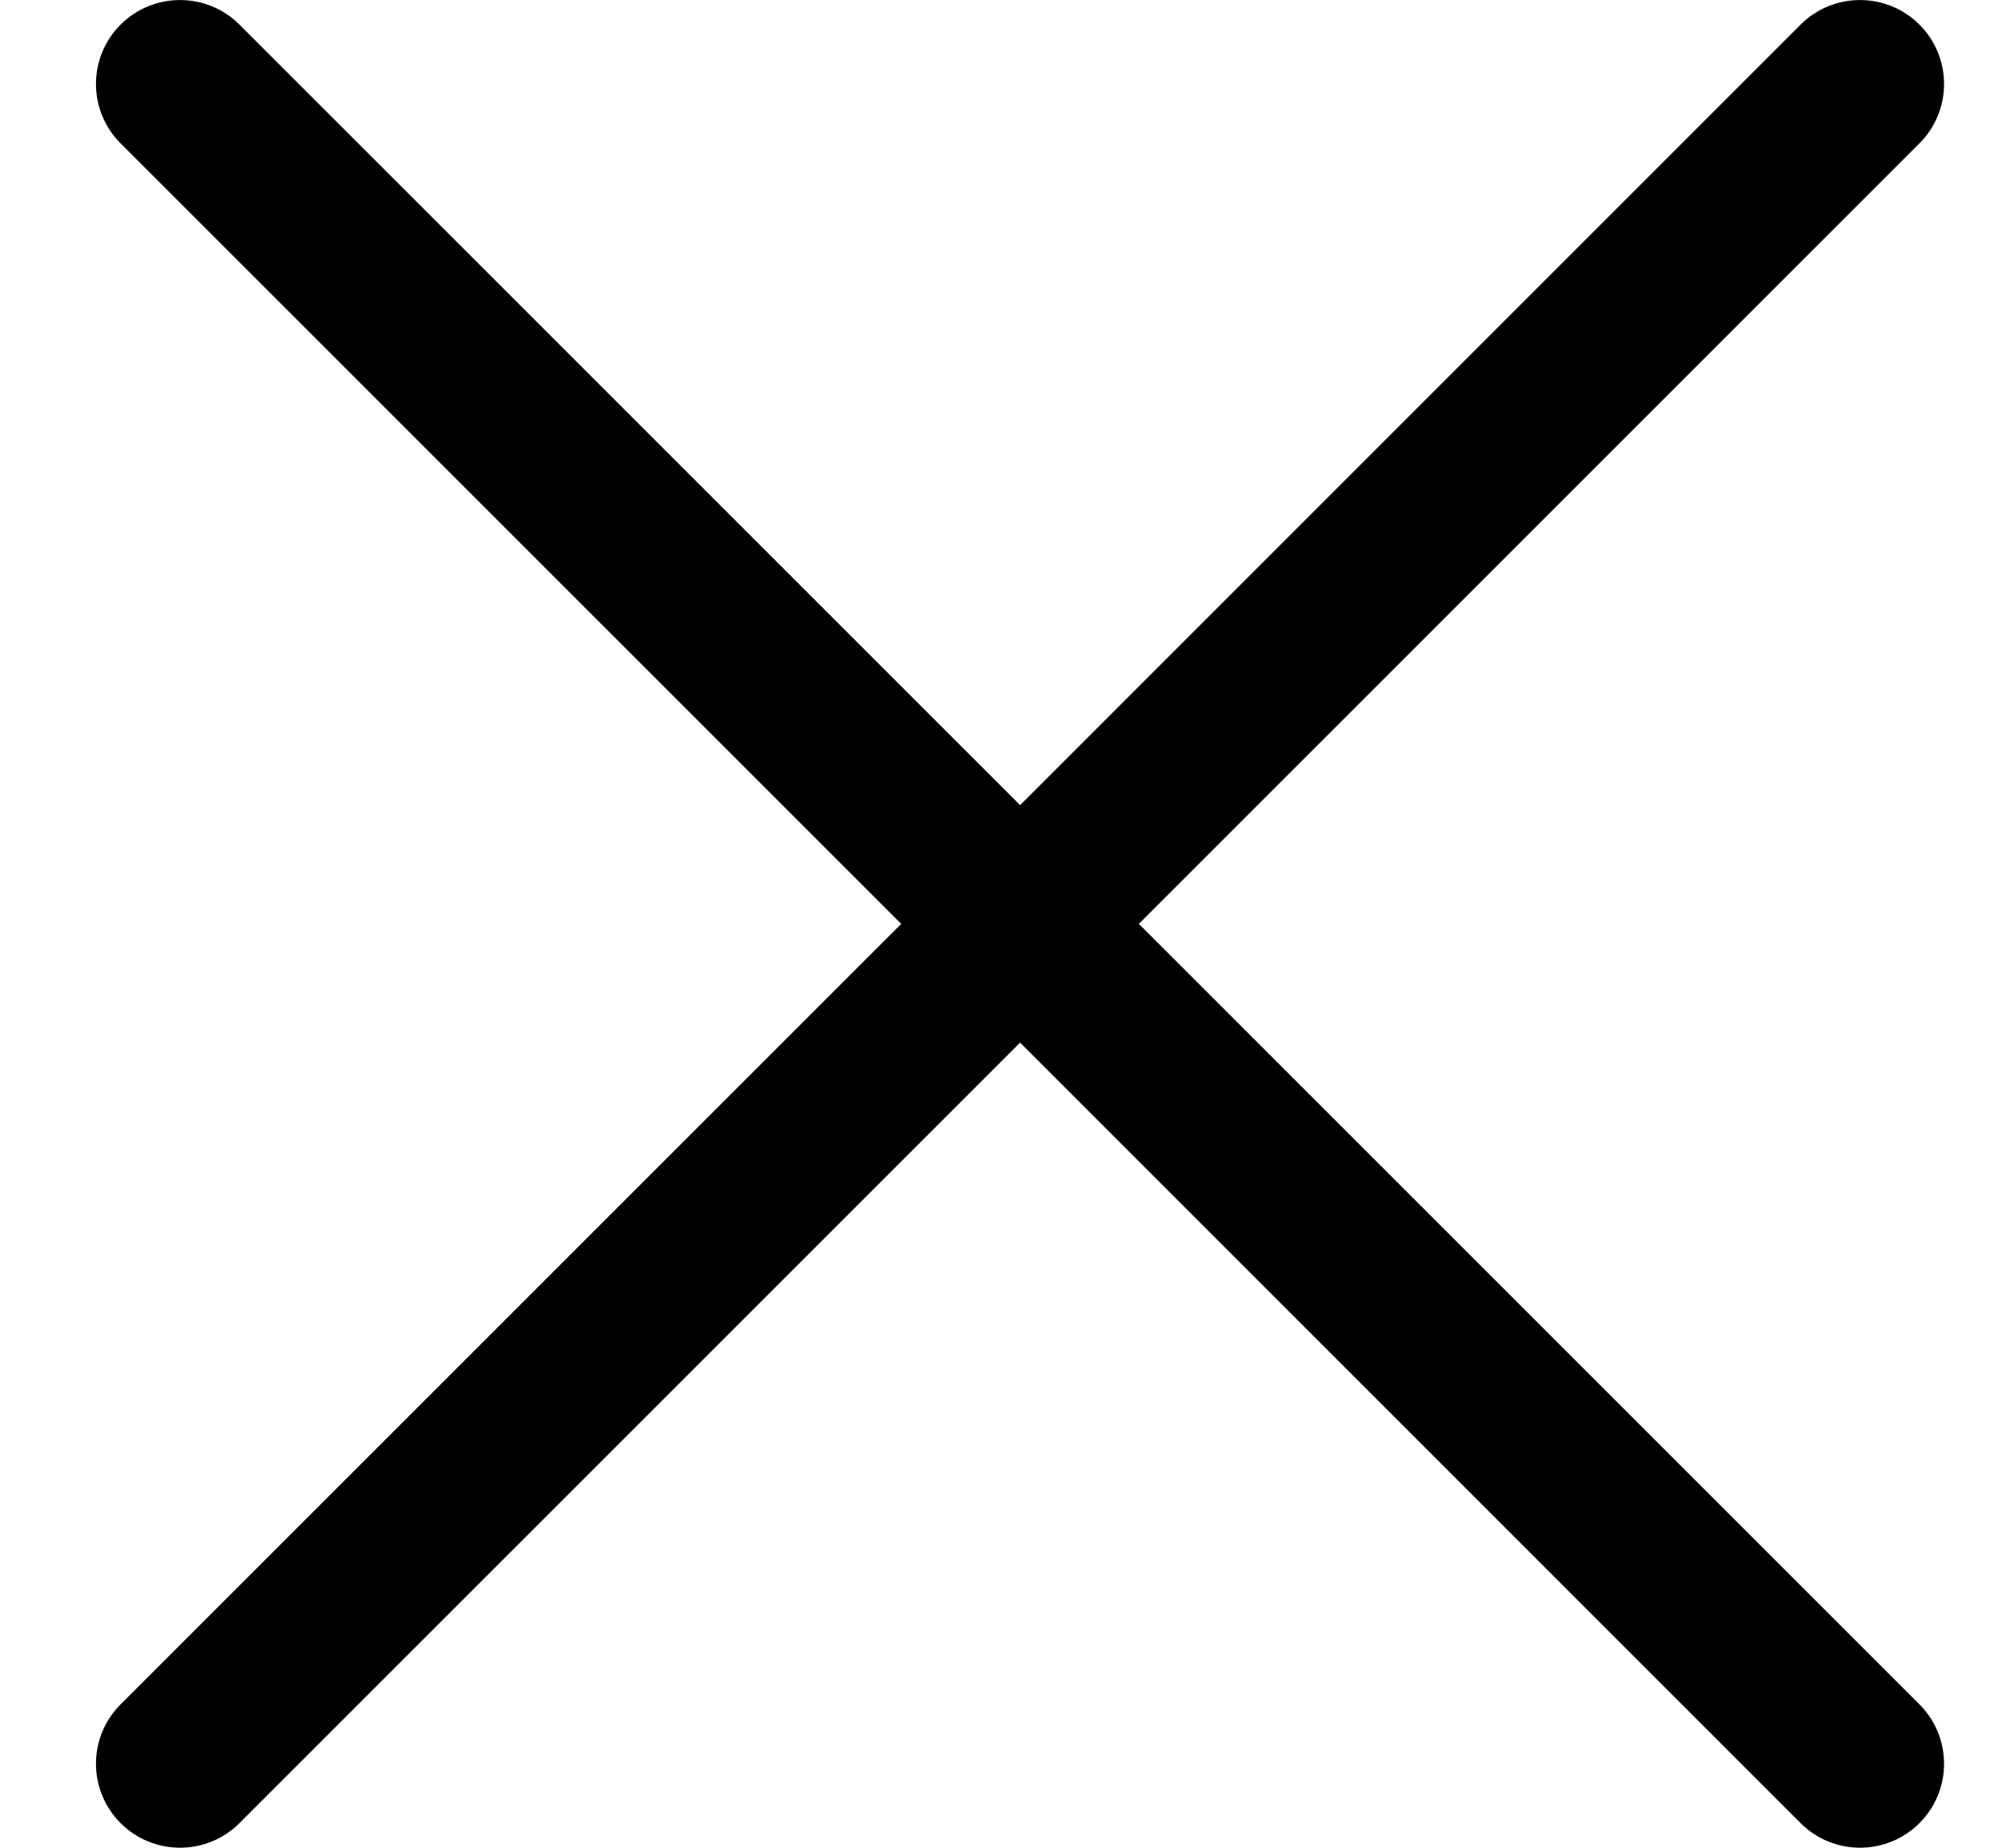 <?xml version="1.0" encoding="UTF-8" standalone="no"?><svg width='13' height='12' viewBox='0 0 13 12' fill='none' xmlns='http://www.w3.org/2000/svg'>
<path fill-rule='evenodd' clip-rule='evenodd' d='M12.464 0.931C12.677 0.718 12.677 0.373 12.464 0.16C12.251 -0.053 11.905 -0.053 11.692 0.16L6.624 5.229L1.555 0.16C1.342 -0.053 0.996 -0.053 0.783 0.16C0.57 0.373 0.57 0.718 0.783 0.931L5.852 6L0.783 11.069C0.57 11.282 0.57 11.627 0.783 11.84C0.996 12.053 1.342 12.053 1.555 11.84L6.624 6.771L11.692 11.84C11.905 12.053 12.251 12.053 12.464 11.84C12.677 11.627 12.677 11.282 12.464 11.069L7.395 6L12.464 0.931Z' fill='black'/>
</svg>
